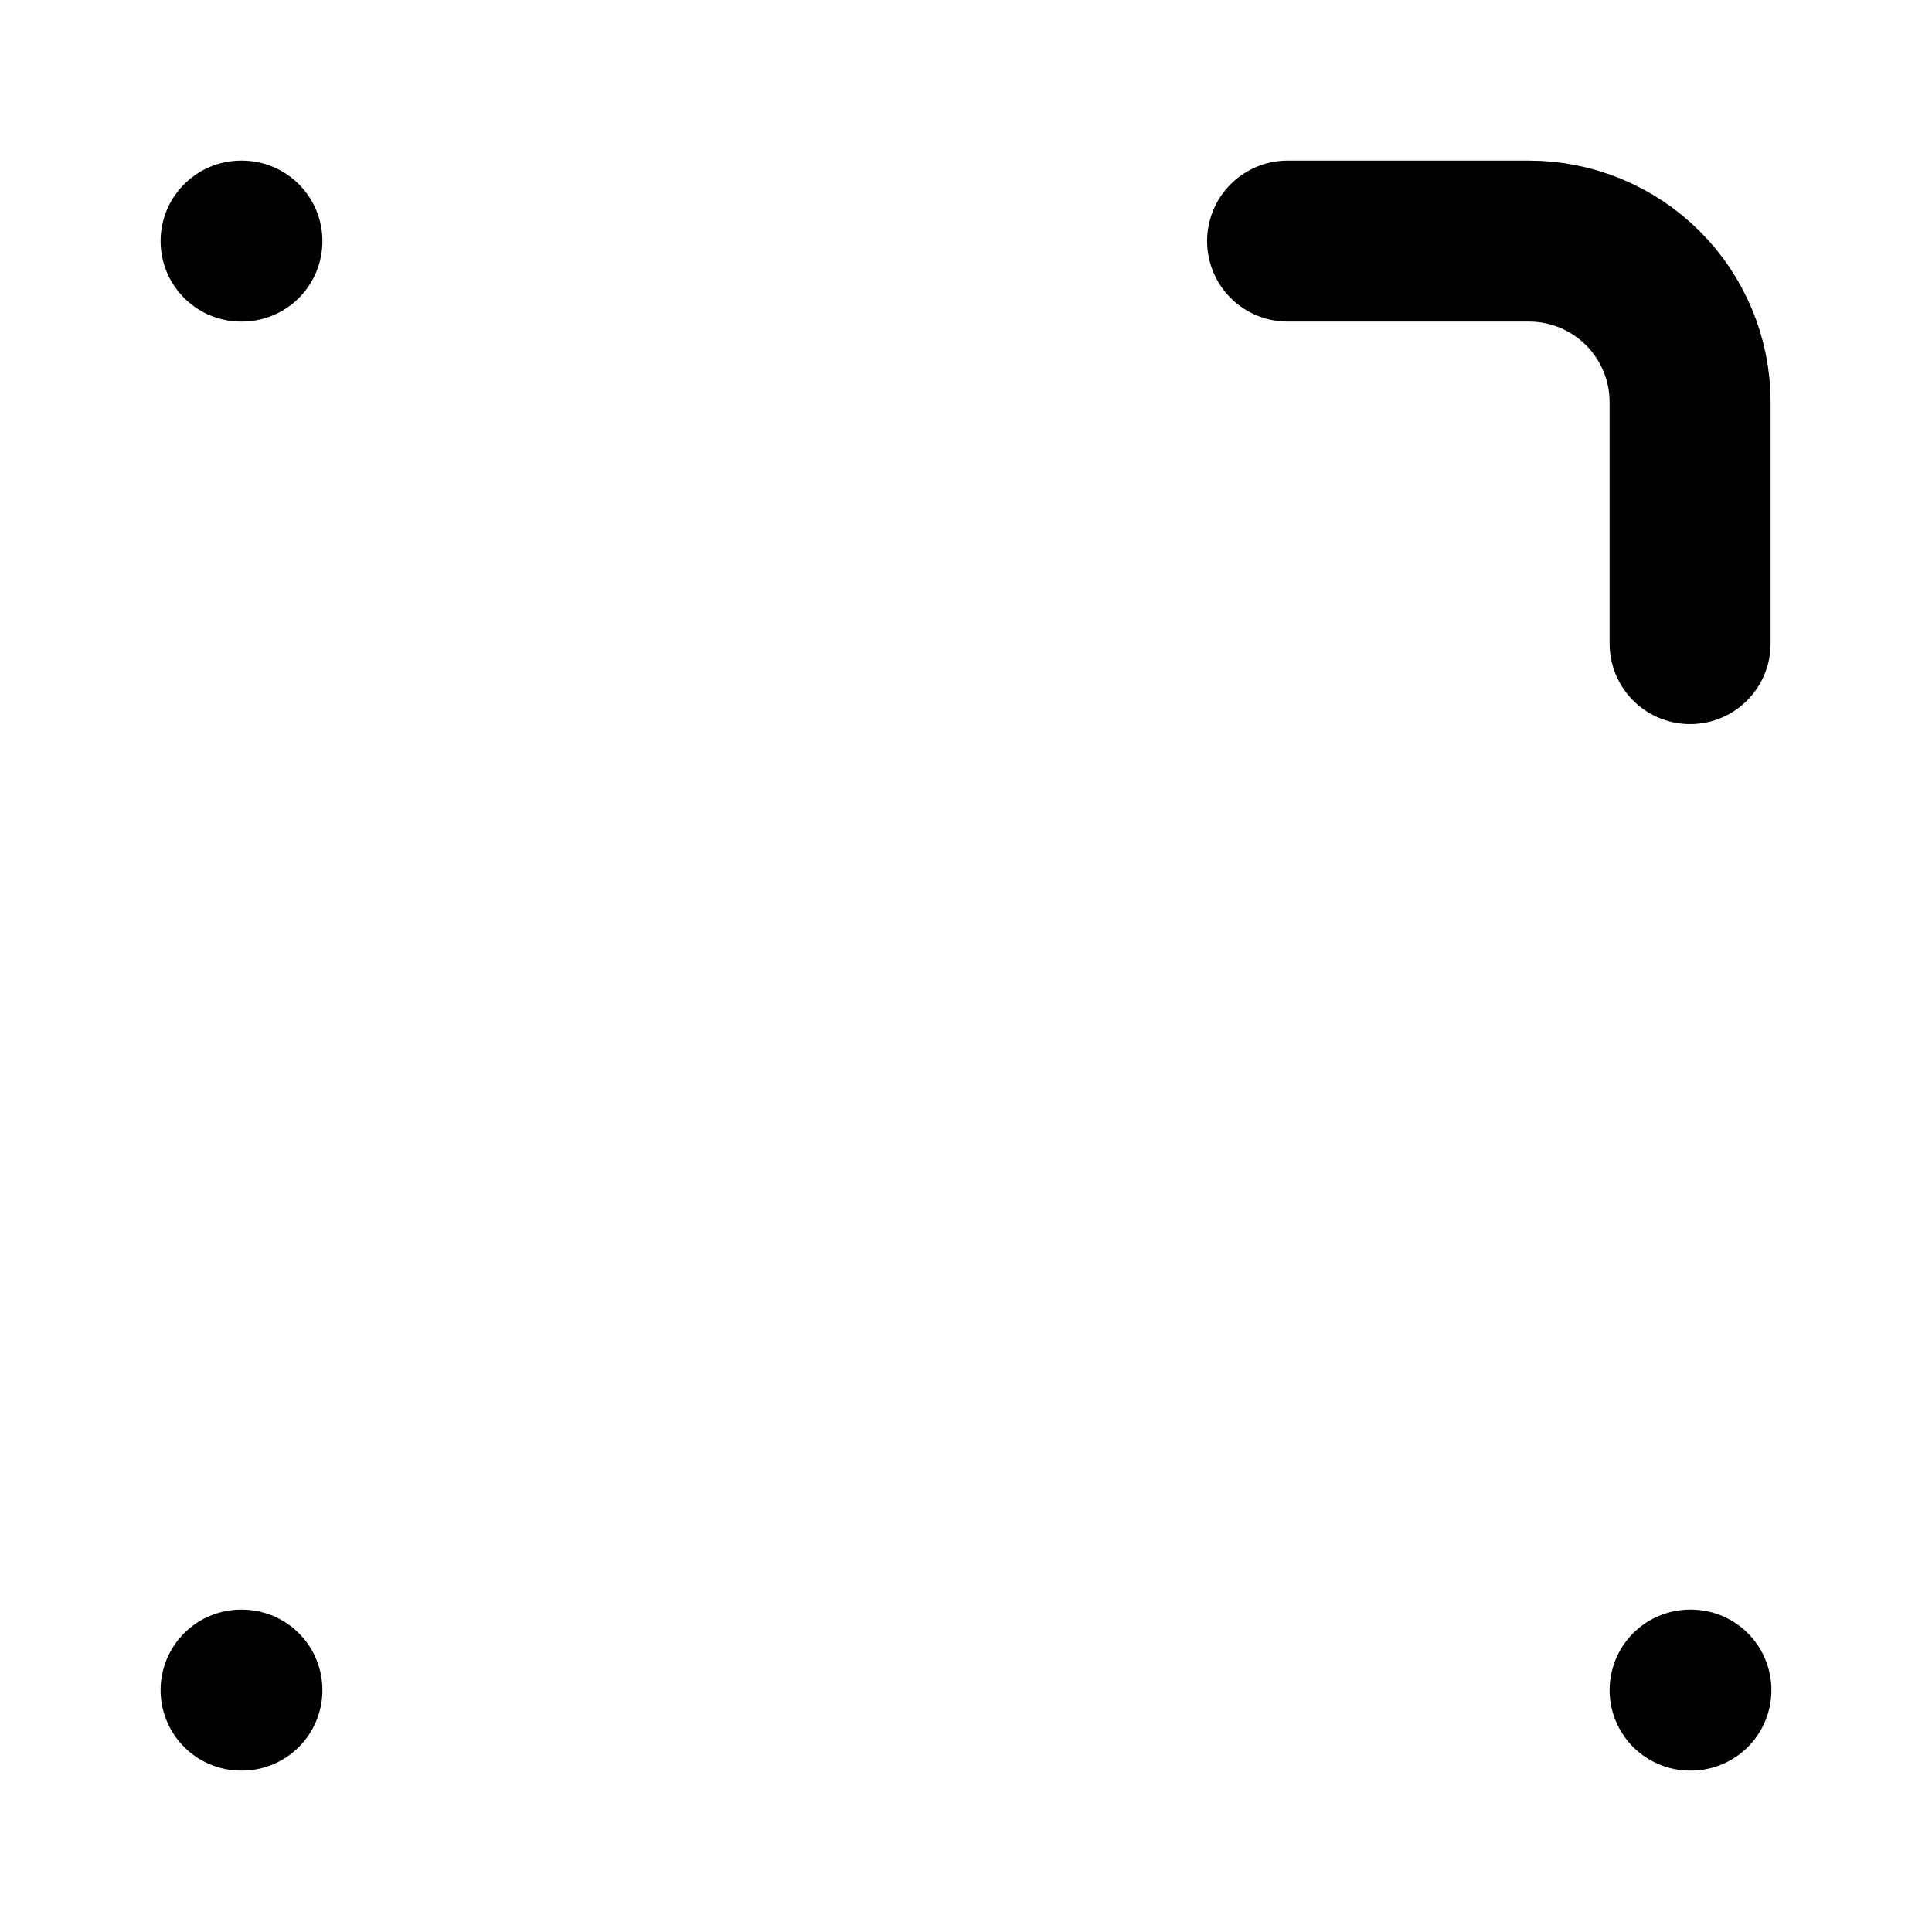 <svg
xmlns="http://www.w3.org/2000/svg"
width="24"
height="24"
viewBox="0 0 24 24"
fill="none"
stroke="currentColor"
stroke-width="2"
stroke-linecap="round"
stroke-linejoin="round"
>
<path d="M20.995 7.995V4.995C20.995 4.465 20.784 3.956 20.409 3.581C20.034 3.206 19.525 2.995 18.995 2.995H15.995M2.995 2.995H3.005M2.995 20.995H3.005M20.995 20.995H21.005" />
</svg>
